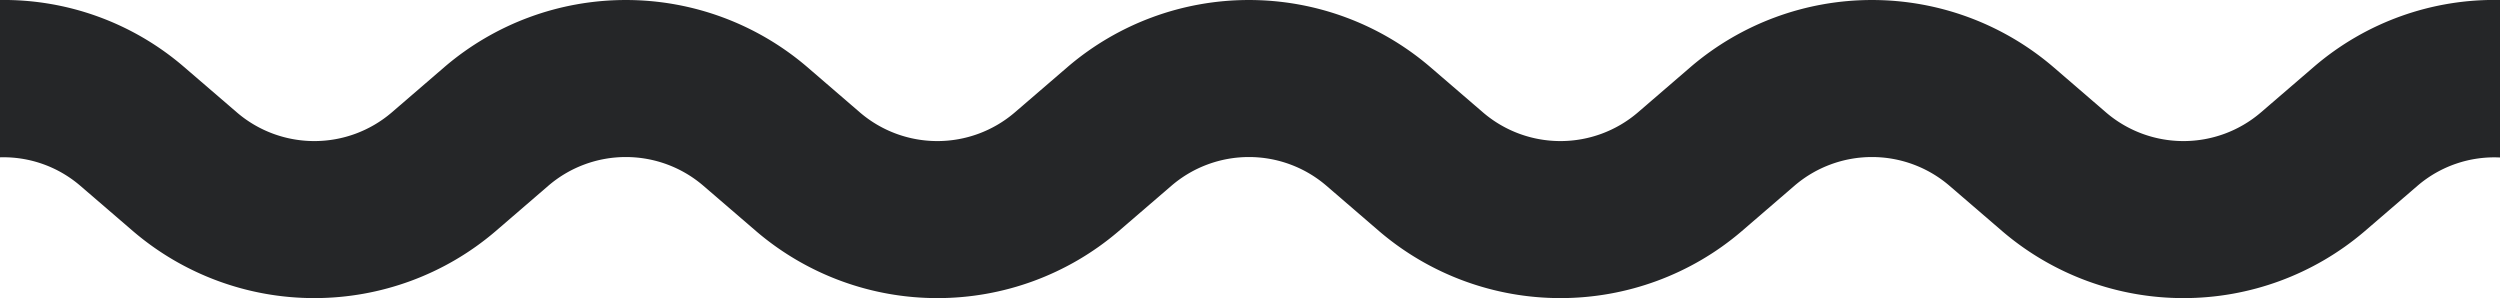 <svg width="285" height="34" fill="none" xmlns="http://www.w3.org/2000/svg"><path d="M263.814 7.592l-6.099 5.248a13.55 13.55 0 01-8.8 3.242c-3.229 0-6.351-1.15-8.801-3.242l-6.091-5.248a31.776 31.776 0 00-20.62-7.59 31.777 31.777 0 00-20.621 7.59l-6.091 5.248a13.555 13.555 0 01-8.801 3.242 13.55 13.55 0 01-8.8-3.242l-6.099-5.248a31.76 31.76 0 00-20.617-7.59 31.765 31.765 0 00-20.617 7.59l-6.098 5.248a13.555 13.555 0 01-8.801 3.242 13.55 13.55 0 01-8.8-3.242l-6.091-5.248a31.777 31.777 0 00-20.62-7.59 31.777 31.777 0 00-20.621 7.59l-6.092 5.248a13.552 13.552 0 01-8.8 3.242c-3.23 0-6.351-1.15-8.8-3.242l-6.1-5.248A31.504 31.504 0 000 0v17.934a13.435 13.435 0 019.115 3.211l6.098 5.248a31.777 31.777 0 0020.62 7.59c7.566 0 14.88-2.692 20.622-7.59l6.09-5.248a13.551 13.551 0 018.801-3.242c3.23 0 6.351 1.15 8.8 3.242l6.1 5.248a31.762 31.762 0 0020.616 7.591 31.76 31.76 0 0020.617-7.59l6.099-5.249a13.55 13.55 0 018.8-3.242 13.55 13.55 0 018.8 3.242l6.092 5.248a31.776 31.776 0 0020.62 7.59c7.565 0 14.88-2.692 20.621-7.59l6.091-5.248a13.552 13.552 0 018.801-3.242 13.55 13.55 0 018.8 3.242l6.099 5.248a31.76 31.76 0 0020.617 7.591 31.76 31.76 0 0020.616-7.59l6.099-5.249a13.423 13.423 0 019.366-3.19V0a31.548 31.548 0 00-21.186 7.592z" fill="#252628"/></svg>